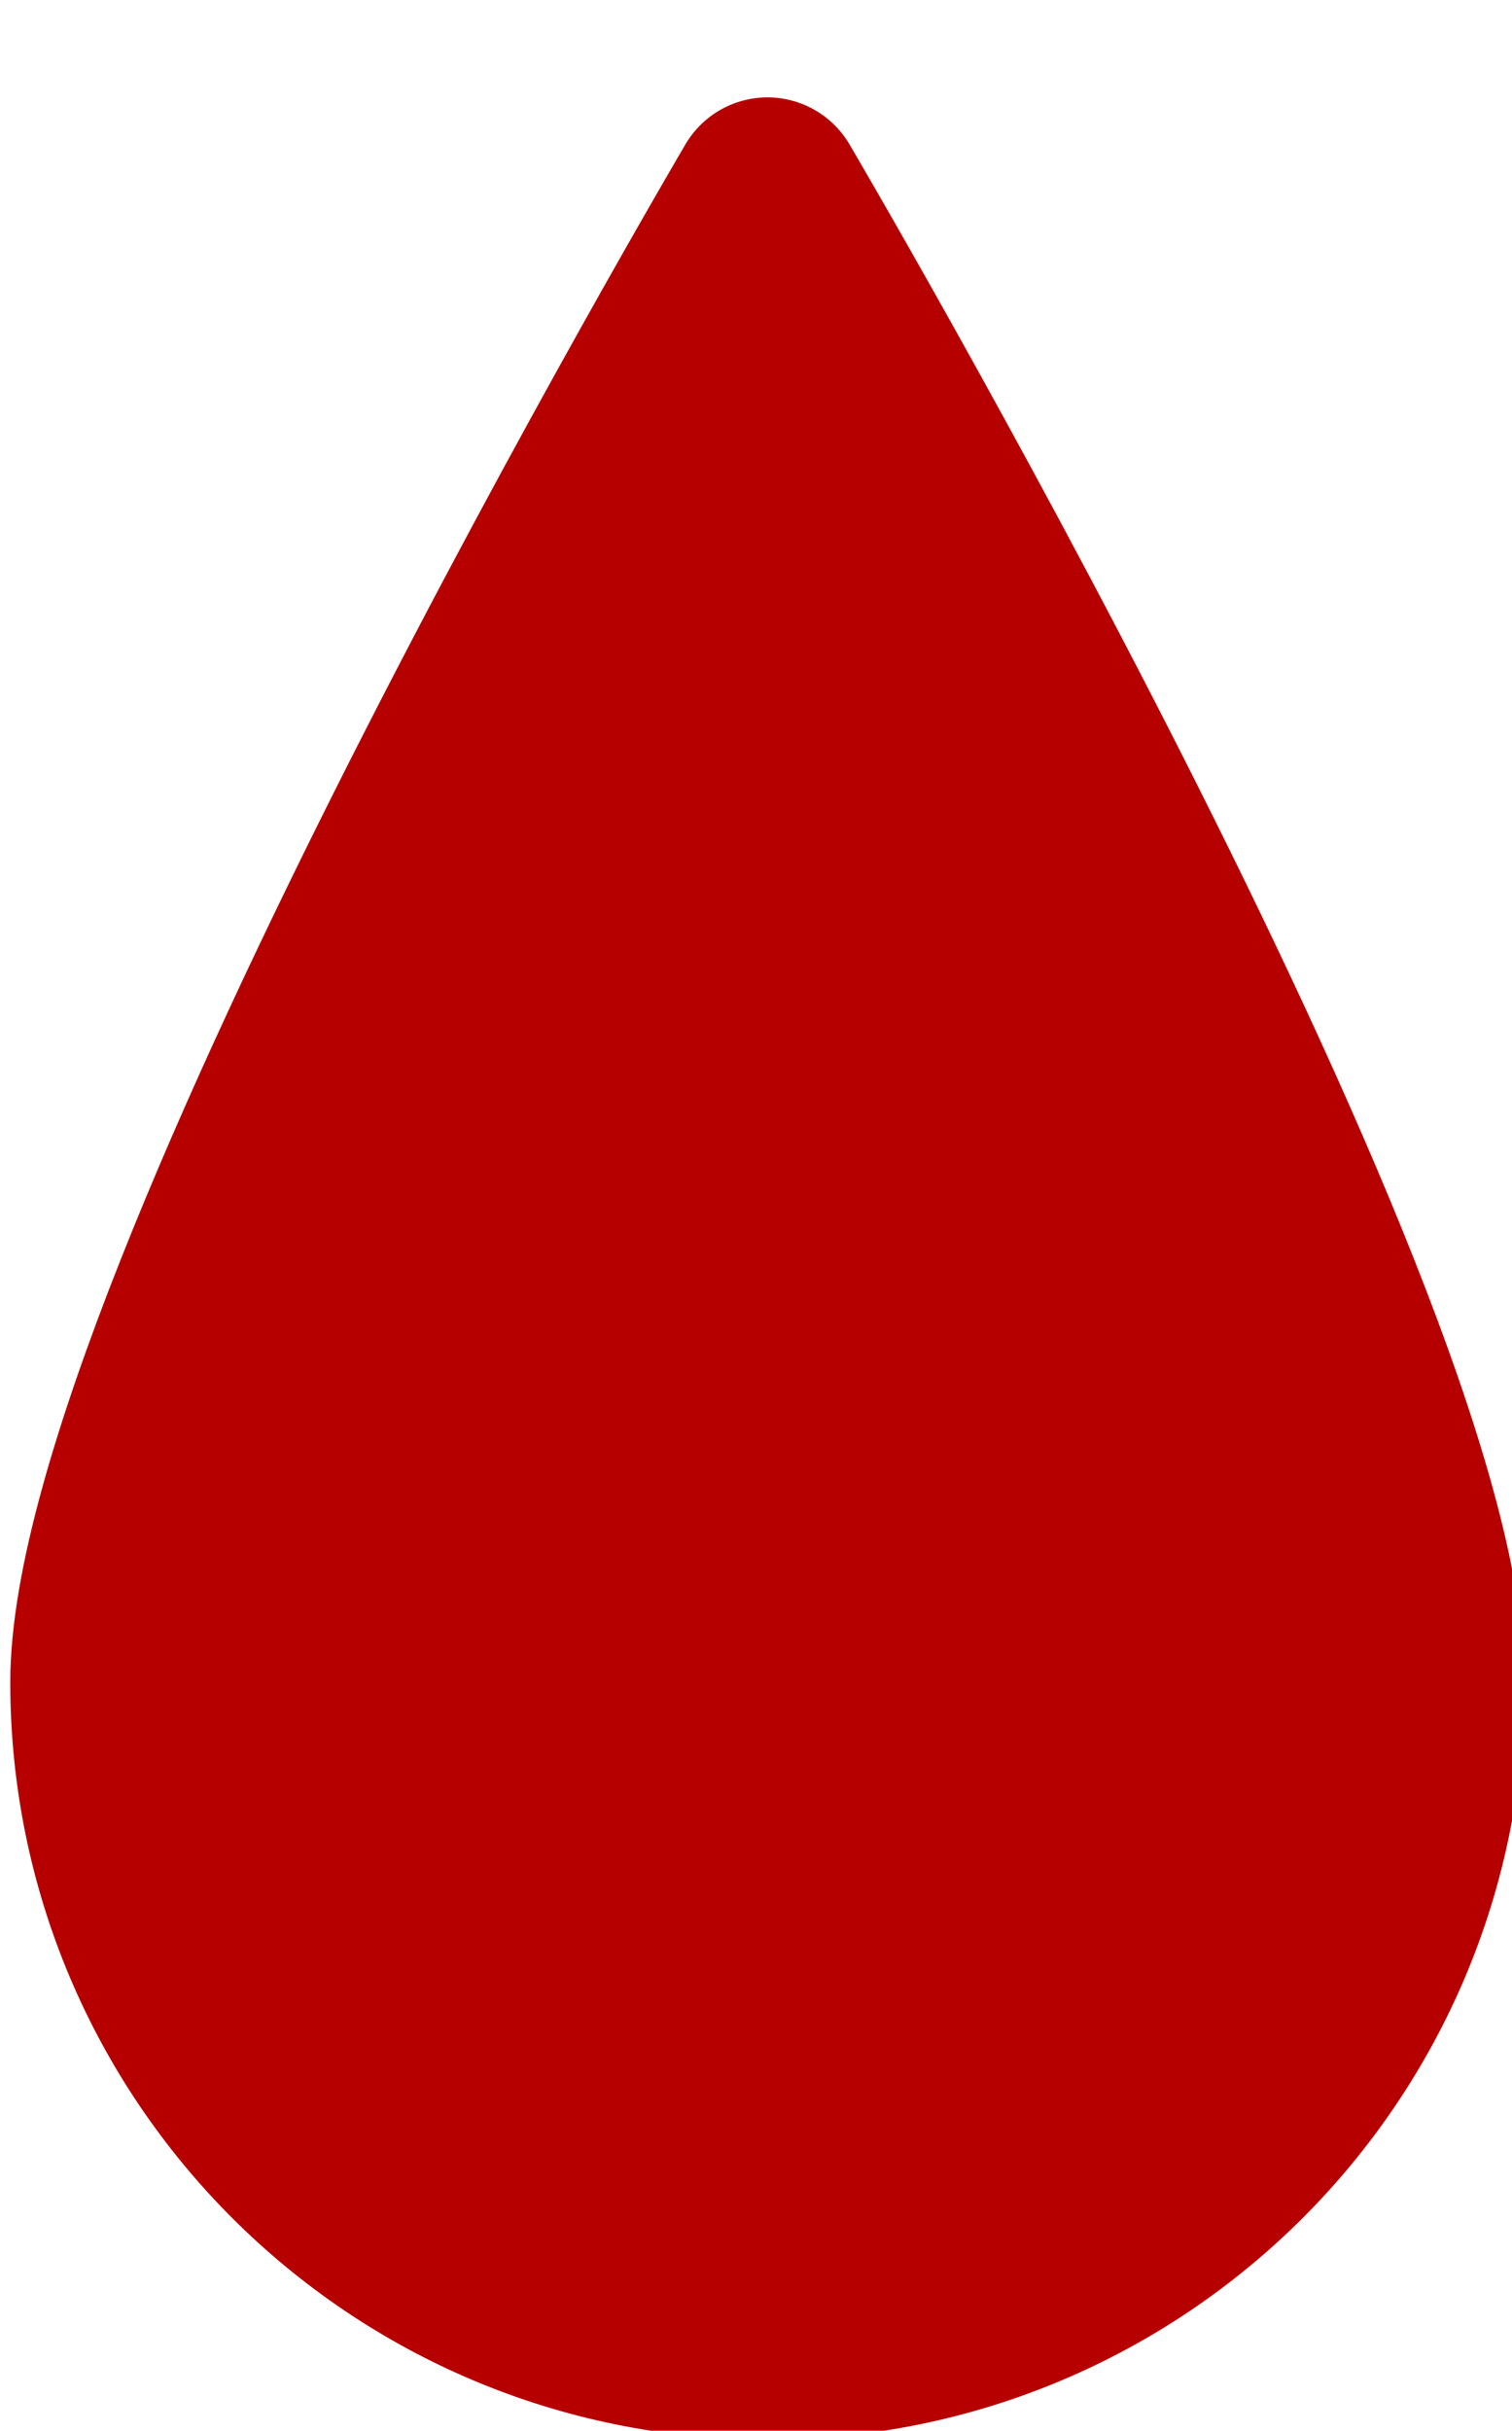 <?xml version="1.0" encoding="UTF-8" standalone="no"?>
<!-- Created with Inkscape (http://www.inkscape.org/) -->

<svg
   width="21.786mm"
   height="35.019mm"
   version="1.1"
   viewBox="0 0 21.786 35.019"
   id="svg8"
   sodipodi:docname="droplet.svg"
   inkscape:version="1.1 (c68e22c387, 2021-05-23)"
   xmlns:inkscape="http://www.inkscape.org/namespaces/inkscape"
   xmlns:sodipodi="http://sodipodi.sourceforge.net/DTD/sodipodi-0.dtd"
   xmlns="http://www.w3.org/2000/svg"
   xmlns:svg="http://www.w3.org/2000/svg"
   xmlns:vectornator="http://vectornator.io">
  <defs
     id="defs12" />
  <sodipodi:namedview
     id="namedview10"
     pagecolor="#ffffff"
     bordercolor="#666666"
     borderopacity="1.0"
     inkscape:pageshadow="2"
     inkscape:pageopacity="0.0"
     inkscape:pagecheckerboard="0"
     inkscape:document-units="mm"
     showgrid="false"
     inkscape:zoom="5.6892328"
     inkscape:cx="41.130326"
     inkscape:cy="66.17764"
     inkscape:window-width="1271"
     inkscape:window-height="1003"
     inkscape:window-x="399"
     inkscape:window-y="291"
     inkscape:window-maximized="0"
     inkscape:current-layer="svg8" />
  <g
     transform="translate(-23.816 -24.694)"
     id="g6"
     style="fill:#b60000;fill-opacity:1;stroke:#b60000;stroke-opacity:1">
    <g
       transform="matrix(.265 0 0 .265 -70.066 -22.618)"
       clip-rule="evenodd"
       stroke-linecap="round"
       stroke-linejoin="round"
       vectornator:layerName="layer"
       id="g4"
       style="fill:#b60000;fill-opacity:1;stroke:#b60000;stroke-opacity:1">
      <path
         d="m360 270c0-19.882 36-81 36-81s36 61.118 36 81-16.118 36-36 36-36-16.118-36-36z"
         fill="#ca0000"
         fill-rule="evenodd"
         stroke="#ca0000"
         stroke-linecap="round"
         stroke-linejoin="miter"
         stroke-width="10.34"
         id="path2"
         style="fill:#b60000;fill-opacity:1;stroke:#b60000;stroke-opacity:1" />
    </g>
  </g>
</svg>

